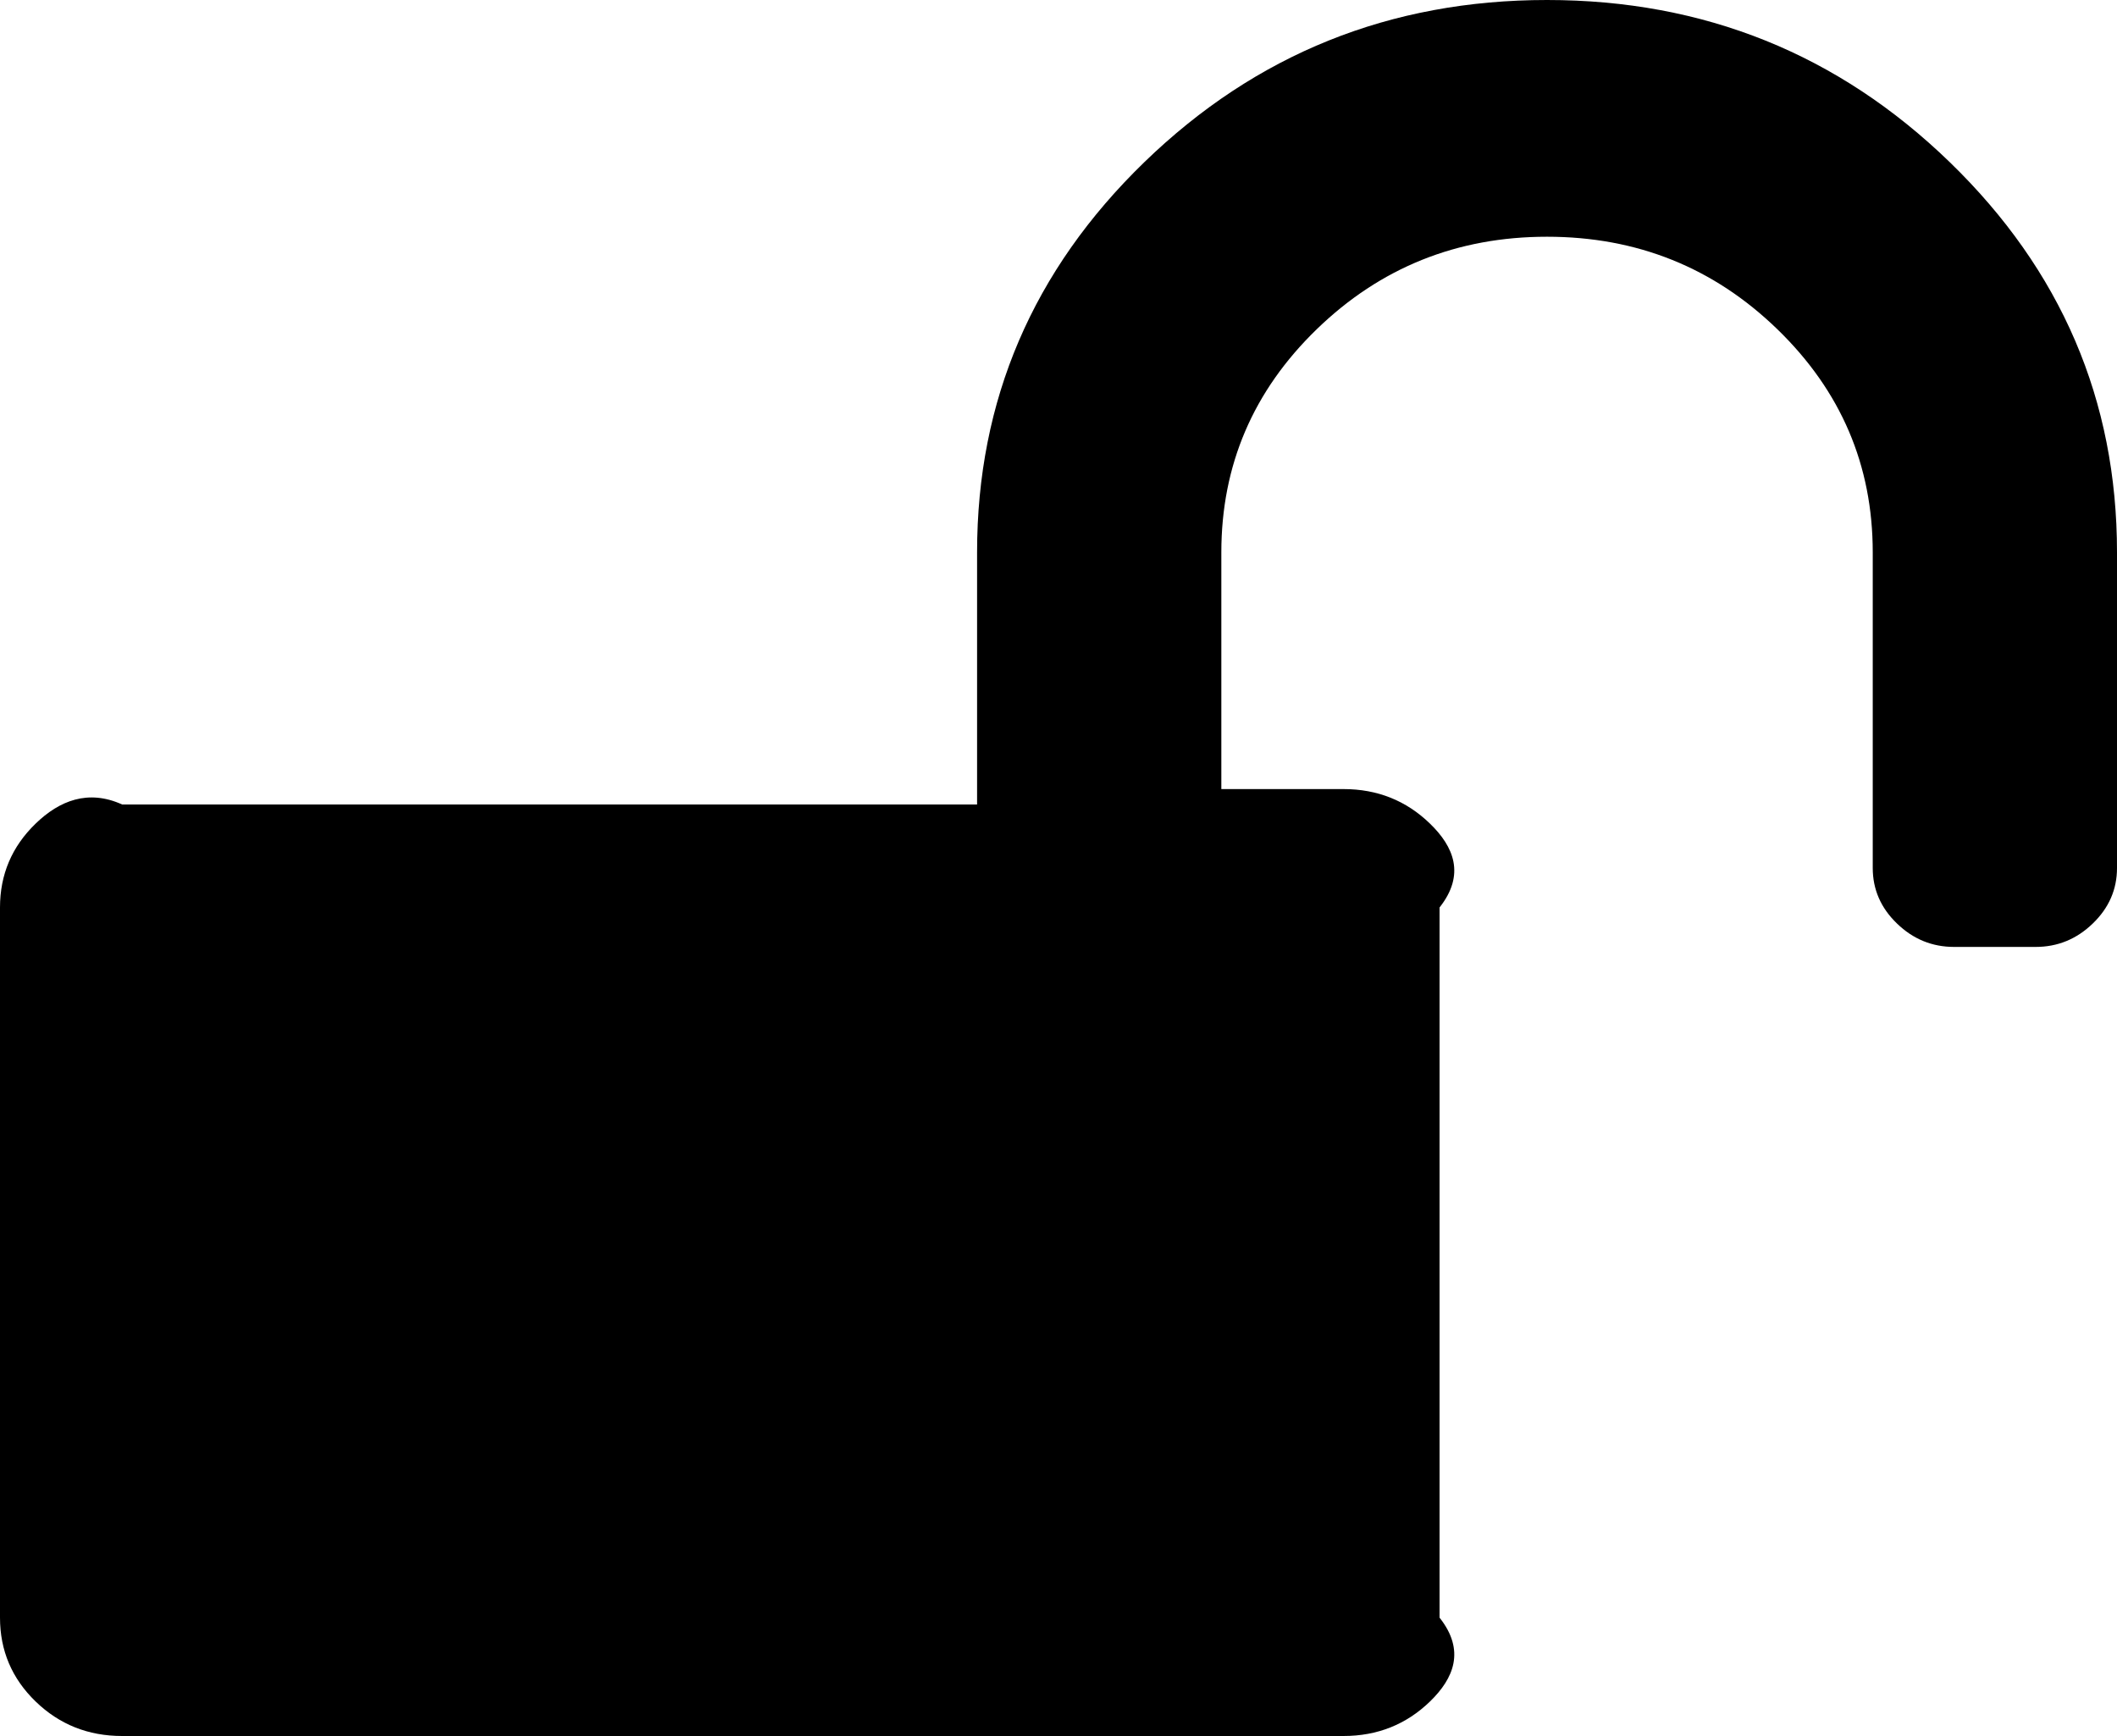 ﻿<?xml version="1.0" encoding="utf-8"?>
<svg version="1.1" xmlns:xlink="http://www.w3.org/1999/xlink" width="50px" height="41px" xmlns="http://www.w3.org/2000/svg">
  <g transform="matrix(1 0 0 1 -1364 -4850 )">
    <path d="M 46.049 3.829  C 48.683 6.382  50 9.454  50 13.045  L 50 20.5  C 50 21.005  49.81 21.442  49.429 21.81  C 49.048 22.179  48.598 22.364  48.077 22.364  L 46.154 22.364  C 45.633 22.364  45.182 22.179  44.802 21.81  C 44.421 21.442  44.231 21.005  44.231 20.5  L 44.231 13.045  C 44.231 10.988  43.48 9.231  41.977 7.775  C 40.475 6.319  38.662 5.591  36.538 5.591  C 34.415 5.591  32.602 6.319  31.1 7.775  C 29.597 9.231  28.846 10.988  28.846 13.045  L 28.846 18.636  L 31.731 18.636  C 32.532 18.636  33.213 18.908  33.774 19.452  C 34.335 19.995  34.615 20.655  34 21.432  L 34 38.205  C 34.615 38.981  34.335 39.641  33.774 40.185  C 33.213 40.728  32.532 41  31.731 41  L 2.885 41  C 2.083 41  1.402 40.728  0.841 40.185  C 0.28 39.641  0 38.981  0 38.205  L 0 21.432  C 0 20.655  0.28 19.995  0.841 19.452  C 1.402 18.908  2.083 18.636  2.885 19  L 23.077 19  L 23.077 13.045  C 23.077 9.454  24.394 6.382  27.028 3.829  C 29.662 1.276  32.833 0  36.538 0  C 40.244 0  43.414 1.276  46.049 3.829  Z " fill-rule="nonzero" fill="#000000" stroke="none" transform="matrix(1 0 0 1 1364 4850 )" />
  </g>
</svg>